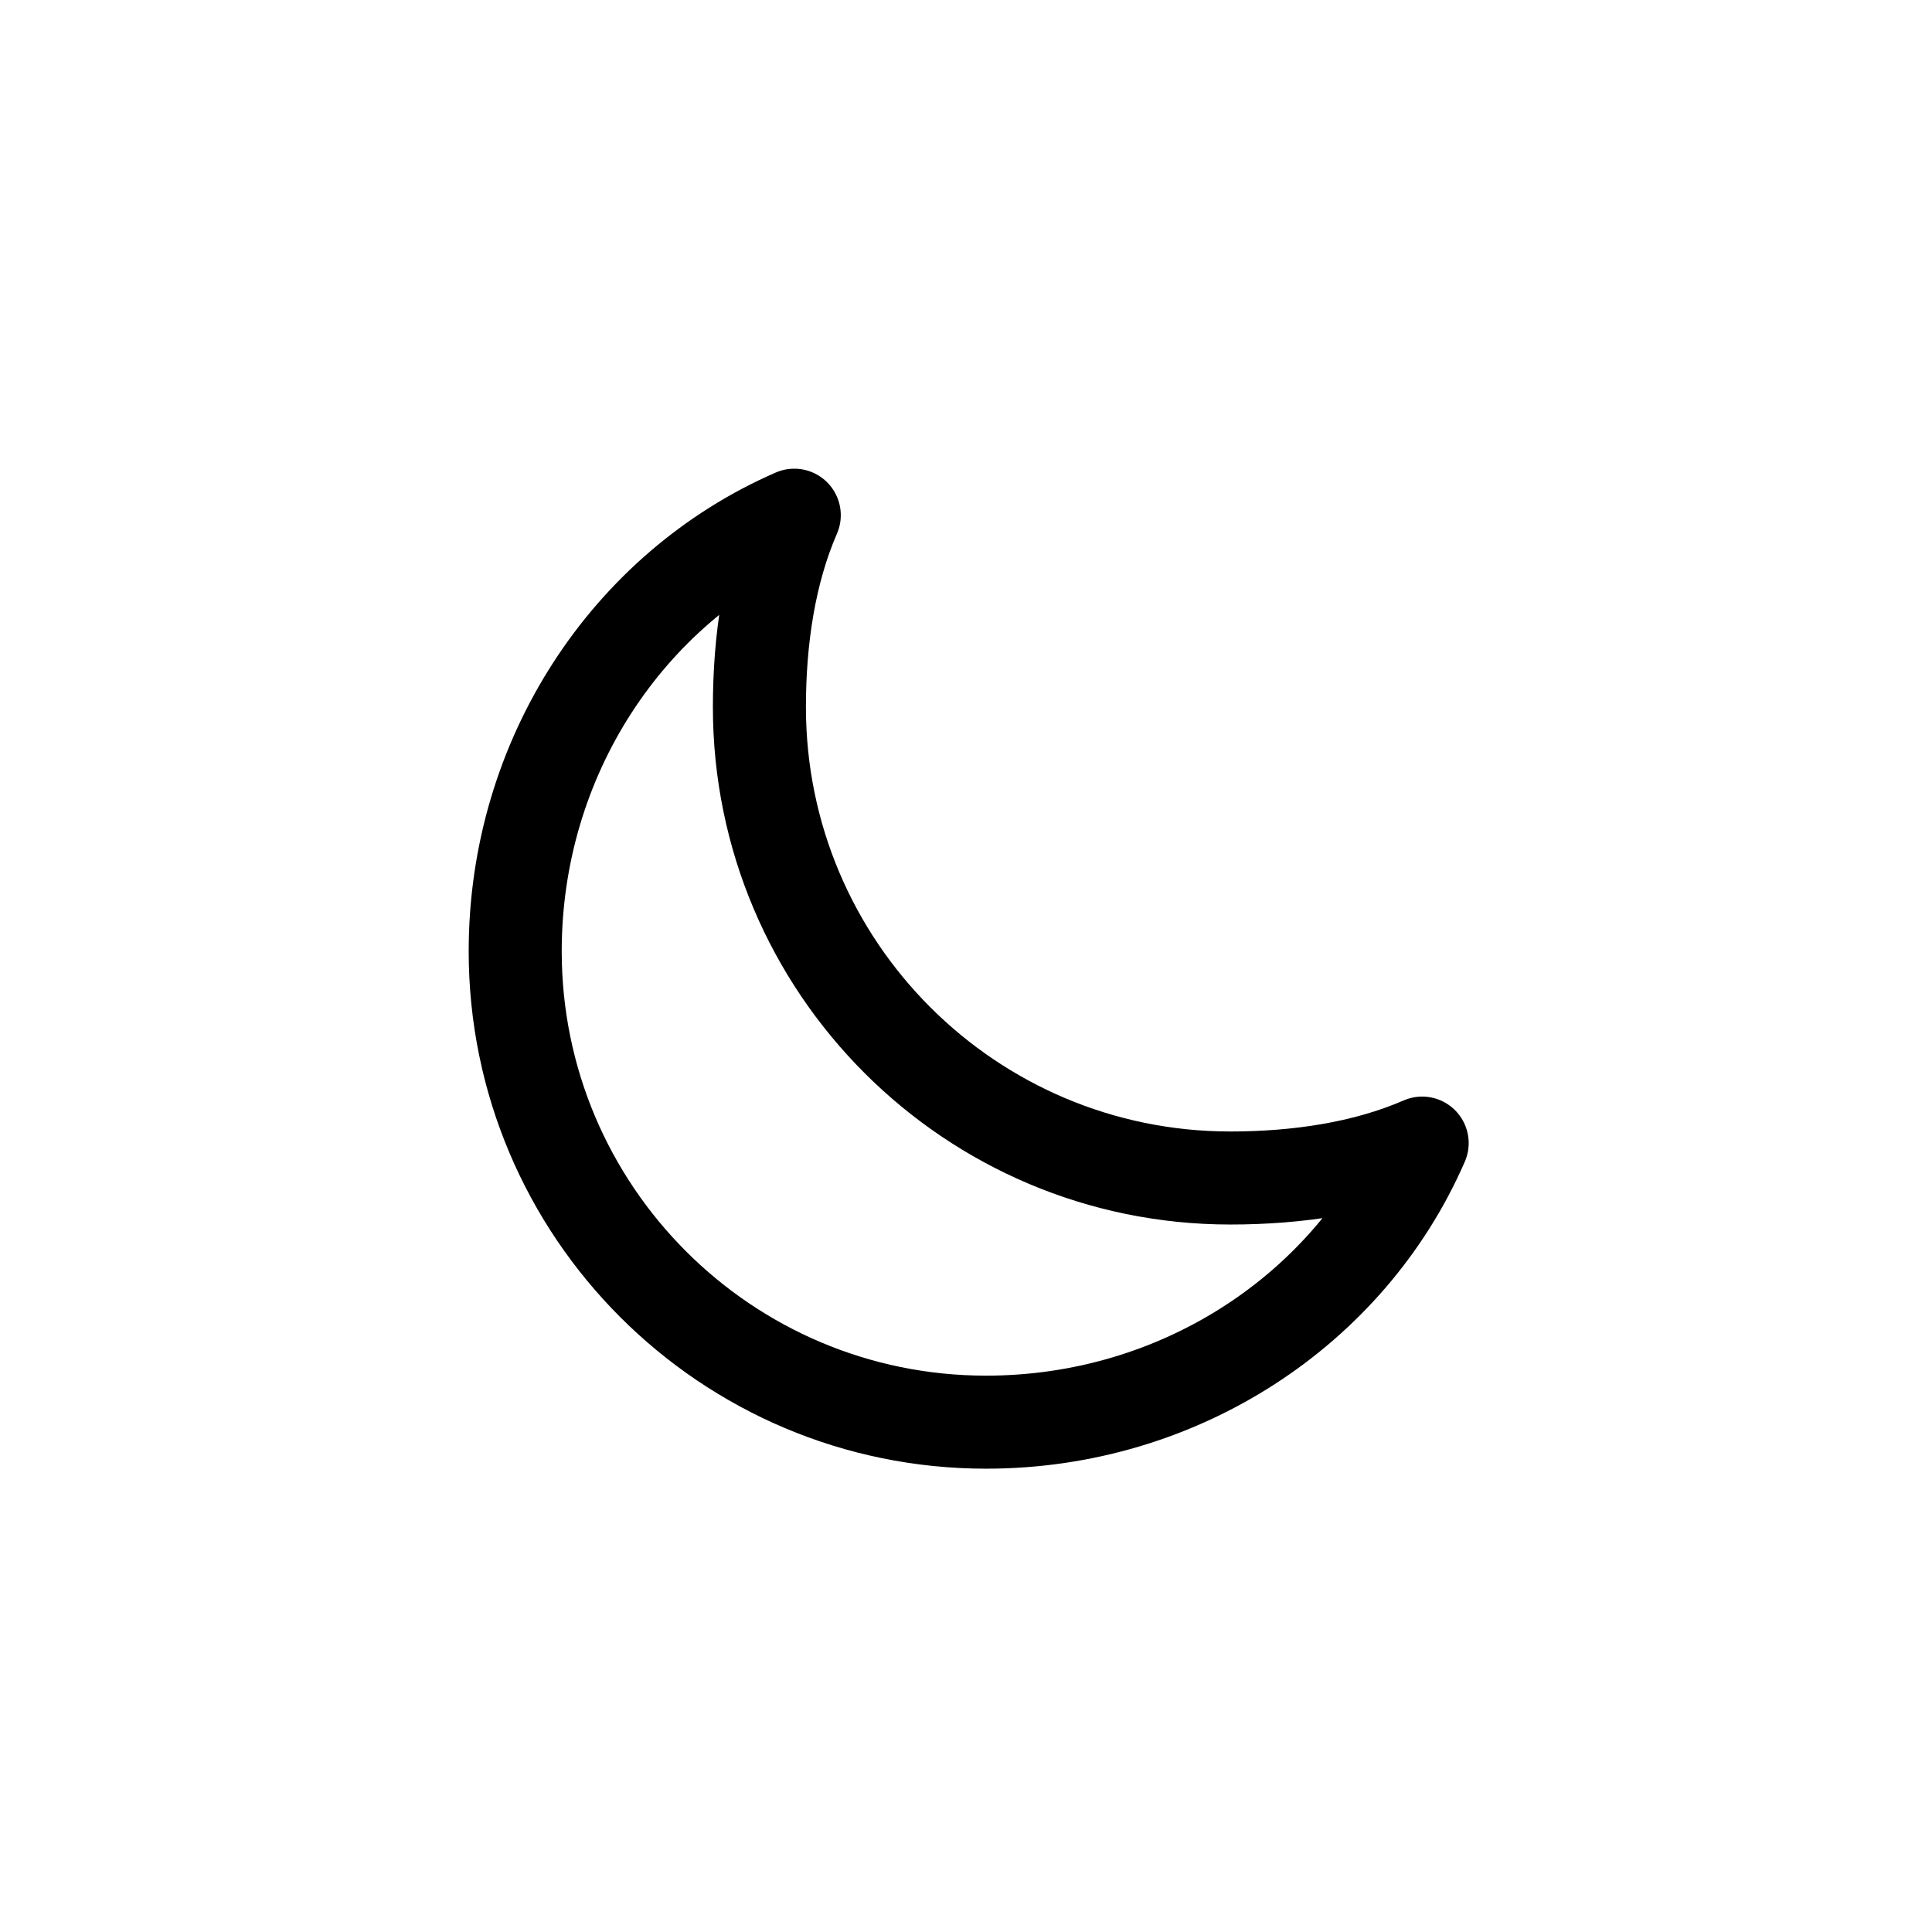 <svg width="45" height="45" viewBox="0 0 45 45" fill="none" xmlns="http://www.w3.org/2000/svg">
<path d="M17.688 16.469C17.688 14.914 17.916 13.34 18.5 12C14.619 13.69 12 17.653 12 22.156C12 28.214 16.911 33.125 22.969 33.125C27.472 33.125 31.436 30.506 33.125 26.625C31.785 27.209 30.211 27.438 28.656 27.438C22.599 27.438 17.688 22.526 17.688 16.469Z" stroke="black" stroke-width="2.167" stroke-linecap="round" stroke-linejoin="round"/>
</svg>
